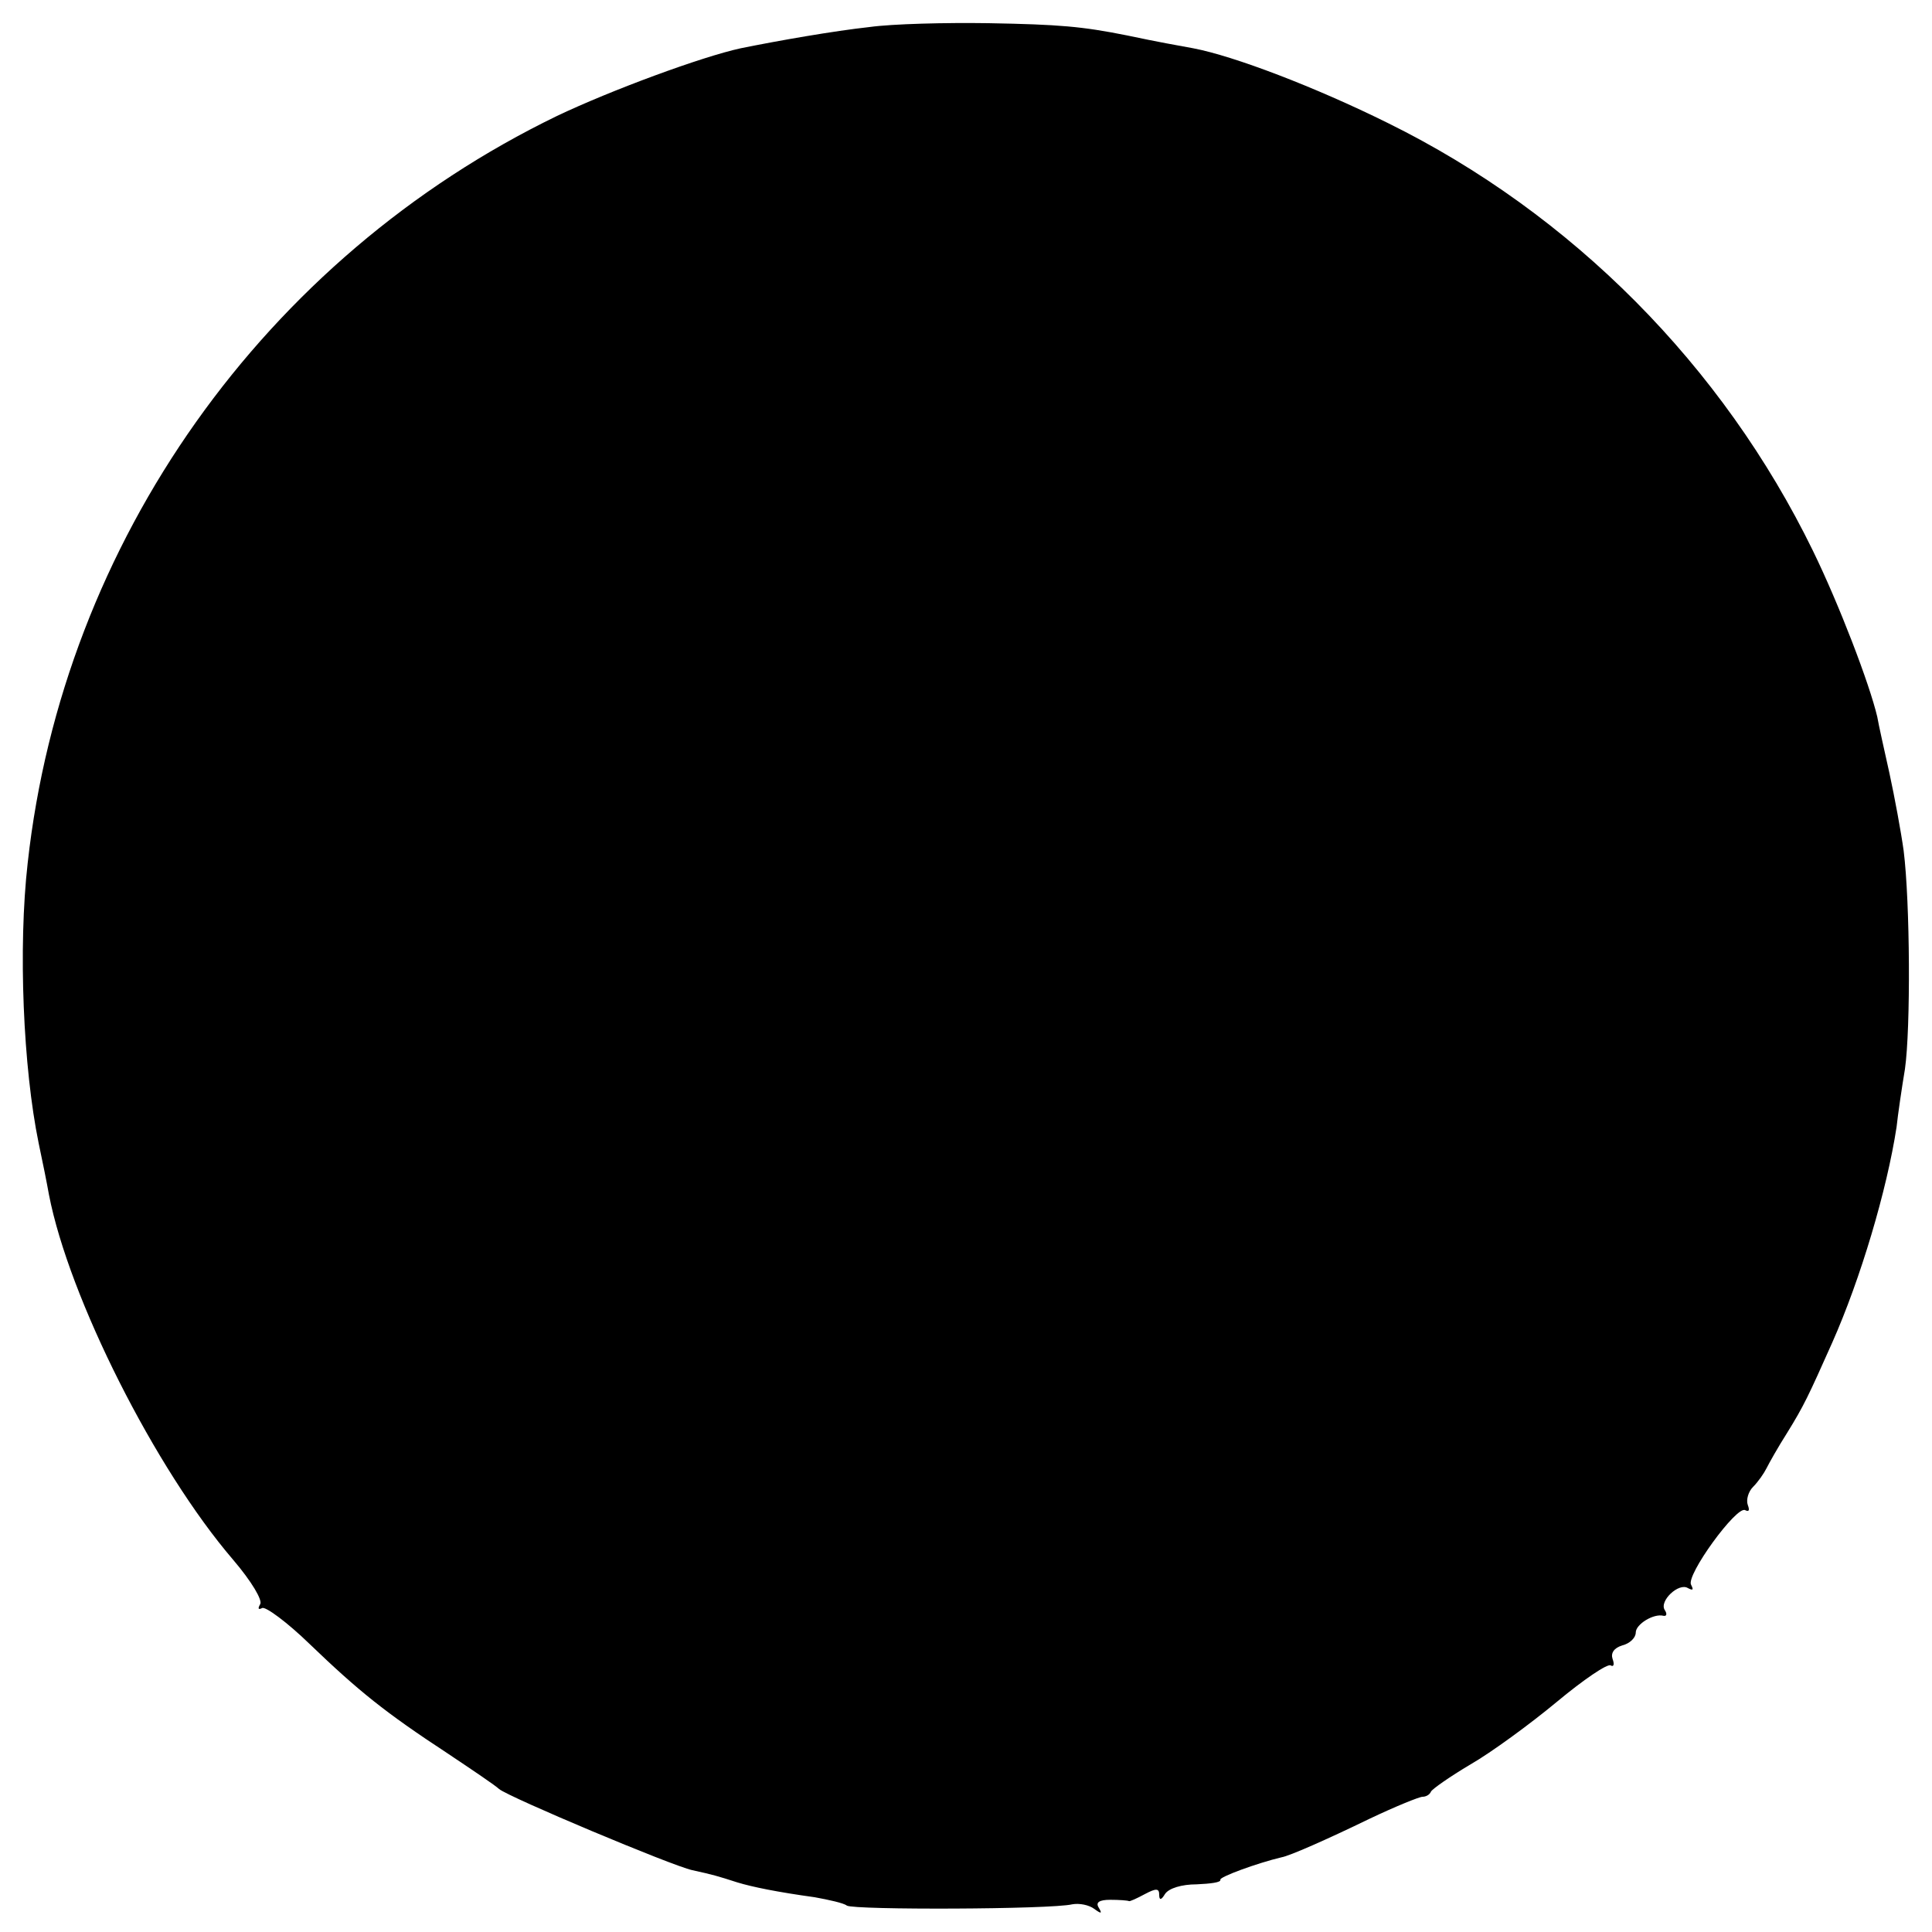 <?xml version="1.0" standalone="no"?>
<!DOCTYPE svg PUBLIC "-//W3C//DTD SVG 20010904//EN"
 "http://www.w3.org/TR/2001/REC-SVG-20010904/DTD/svg10.dtd">
<svg version="1.0" xmlns="http://www.w3.org/2000/svg"
 width="300pt" height="300pt" viewBox="0 0 300 300"
 preserveAspectRatio="xMidYMid meet">
<g transform="translate(0,300) scale(0.1,-0.1)"
fill="#000000" stroke="none">
<path d="M1350 2958 c-55 -6 -141 -21 -200 -33 -60 -13 -201 -65 -285 -105
-454 -220 -767 -661 -822 -1160 -15 -132 -7 -318 17 -435 6 -28 13 -63 16 -80
31 -160 165 -426 286 -567 29 -34 46 -63 42 -69 -4 -7 -3 -9 3 -6 5 3 39 -22
74 -56 76 -73 117 -106 213 -169 39 -26 76 -51 81 -56 16 -13 268 -119 300
-126 32 -7 39 -9 70 -19 23 -7 62 -15 120 -23 22 -4 45 -9 50 -13 11 -7 317
-6 350 2 11 2 26 -1 34 -7 11 -8 13 -8 7 2 -5 8 1 12 18 12 14 0 27 -1 29 -2
1 -1 12 4 25 11 17 9 22 9 22 -1 0 -9 3 -9 9 1 6 9 26 15 49 15 22 1 38 3 37
7 -3 4 57 26 95 35 12 2 69 27 137 60 40 19 77 34 82 34 5 0 11 3 13 8 2 4 29
23 61 42 33 19 93 63 134 97 42 35 79 60 84 57 5 -3 6 2 3 10 -3 9 2 17 15 21
12 3 21 12 21 20 0 13 28 30 43 26 5 -1 6 3 2 9 -9 14 22 43 36 34 8 -4 9 -3
5 5 -9 14 71 124 84 116 6 -3 7 0 4 8 -3 8 1 21 8 28 8 8 17 21 21 29 4 8 18
33 32 55 26 42 33 57 70 140 44 99 85 237 100 335 2 19 8 60 13 90 9 63 8 259
-2 339 -4 29 -14 83 -22 120 -8 36 -17 76 -19 88 -12 51 -59 174 -100 258
-140 287 -374 523 -660 664 -113 56 -239 104 -302 116 -27 5 -51 9 -103 20
-70 14 -105 17 -215 19 -66 1 -149 -1 -185 -6z"/>
</g>
</svg>
